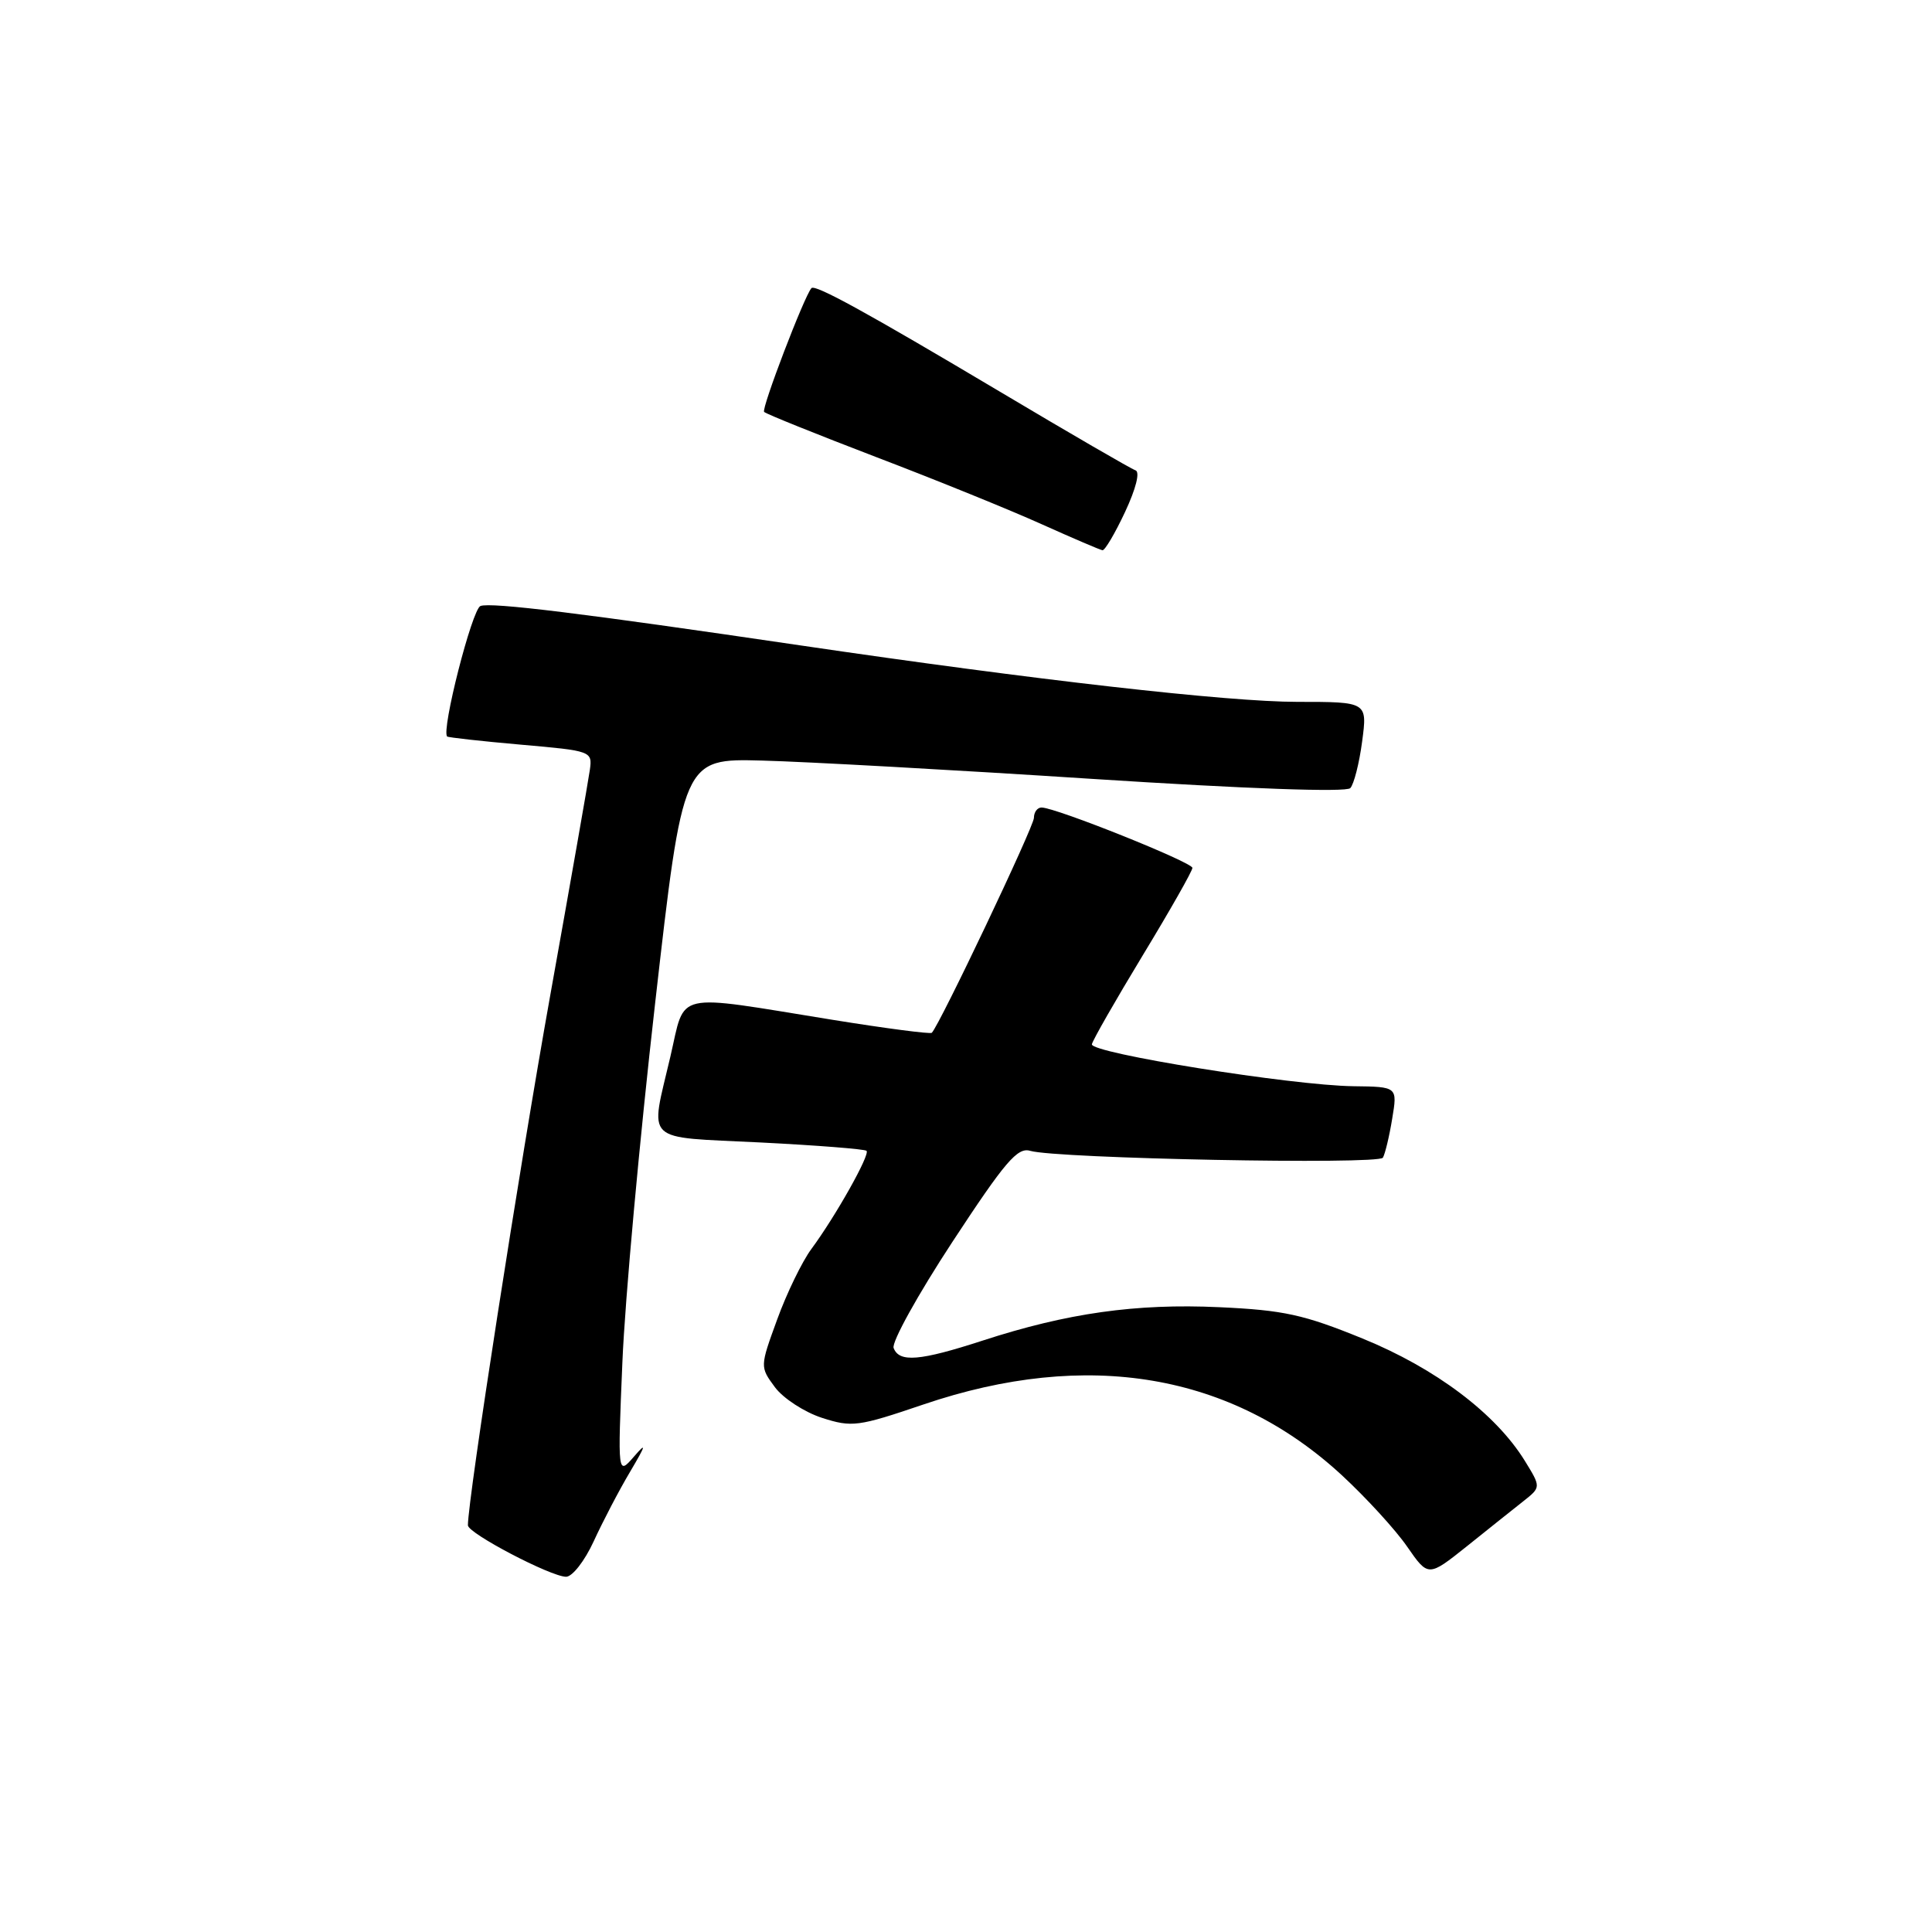 <?xml version="1.0" encoding="UTF-8" standalone="no"?>
<!DOCTYPE svg PUBLIC "-//W3C//DTD SVG 1.1//EN" "http://www.w3.org/Graphics/SVG/1.1/DTD/svg11.dtd" >
<svg xmlns="http://www.w3.org/2000/svg" xmlns:xlink="http://www.w3.org/1999/xlink" version="1.1" viewBox="0 0 256 256">
 <g >
 <path fill="currentColor"
d=" M 78.67 204.23 C 79.86 201.63 82.03 197.47 83.50 195.00 C 85.60 191.45 85.71 191.03 84.01 193.00 C 81.84 195.50 81.84 195.50 82.47 180.50 C 82.81 172.25 84.76 150.88 86.80 133.00 C 90.50 100.50 90.50 100.50 101.00 100.78 C 106.78 100.93 126.47 102.02 144.77 103.21 C 165.25 104.53 178.38 105.00 178.92 104.43 C 179.40 103.92 180.11 101.14 180.49 98.25 C 181.19 93.00 181.19 93.00 171.91 93.00 C 162.66 93.00 137.23 90.11 106.00 85.51 C 77.25 81.27 65.04 79.77 63.66 80.30 C 62.55 80.73 58.45 96.79 59.25 97.59 C 59.39 97.72 63.77 98.21 69.00 98.67 C 78.37 99.49 78.50 99.53 78.16 102.00 C 77.97 103.38 75.60 116.88 72.89 132.00 C 68.86 154.48 62.00 198.63 62.00 202.11 C 62.00 203.17 72.93 208.89 75.00 208.93 C 75.83 208.94 77.47 206.84 78.67 204.23 Z  M 201.85 198.92 C 204.20 197.06 204.20 197.06 202.03 193.54 C 198.16 187.29 190.21 181.30 180.54 177.36 C 172.77 174.19 170.10 173.60 161.55 173.21 C 150.52 172.70 141.41 173.99 130.22 177.63 C 121.88 180.34 119.16 180.57 118.41 178.62 C 118.12 177.86 121.62 171.54 126.19 164.57 C 133.17 153.93 134.82 151.99 136.50 152.49 C 139.98 153.52 182.67 154.35 183.24 153.40 C 183.53 152.90 184.09 150.59 184.47 148.25 C 185.18 144.00 185.18 144.00 179.34 143.93 C 171.20 143.83 144.46 139.54 144.68 138.37 C 144.78 137.84 147.82 132.53 151.43 126.57 C 155.04 120.62 158.00 115.41 158.00 115.00 C 158.00 114.26 139.88 107.00 138.01 107.00 C 137.45 107.00 137.00 107.62 137.00 108.37 C 137.00 109.52 124.53 135.76 123.47 136.85 C 123.29 137.04 117.37 136.27 110.32 135.13 C 88.96 131.68 90.87 131.24 88.83 140.00 C 86.12 151.62 85.05 150.60 100.70 151.38 C 108.24 151.76 114.59 152.26 114.82 152.49 C 115.32 152.98 110.70 161.19 107.51 165.50 C 106.29 167.15 104.25 171.34 102.99 174.81 C 100.69 181.11 100.69 181.11 102.68 183.81 C 103.78 185.29 106.58 187.11 108.91 187.87 C 112.89 189.15 113.68 189.05 122.36 186.10 C 144.08 178.72 163.21 181.97 177.85 195.52 C 181.04 198.48 184.92 202.71 186.45 204.93 C 189.25 208.97 189.25 208.97 194.38 204.88 C 197.19 202.62 200.56 199.94 201.85 198.92 Z  M 149.08 67.83 C 150.52 64.75 151.08 62.53 150.46 62.32 C 149.88 62.13 141.78 57.43 132.46 51.88 C 114.76 41.35 108.00 37.64 107.52 38.18 C 106.57 39.23 100.85 54.19 101.25 54.58 C 101.51 54.85 108.20 57.54 116.11 60.57 C 124.03 63.59 133.88 67.59 138.00 69.45 C 142.12 71.30 145.76 72.86 146.08 72.91 C 146.40 72.96 147.75 70.67 149.08 67.83 Z "/>
</g>
</svg>